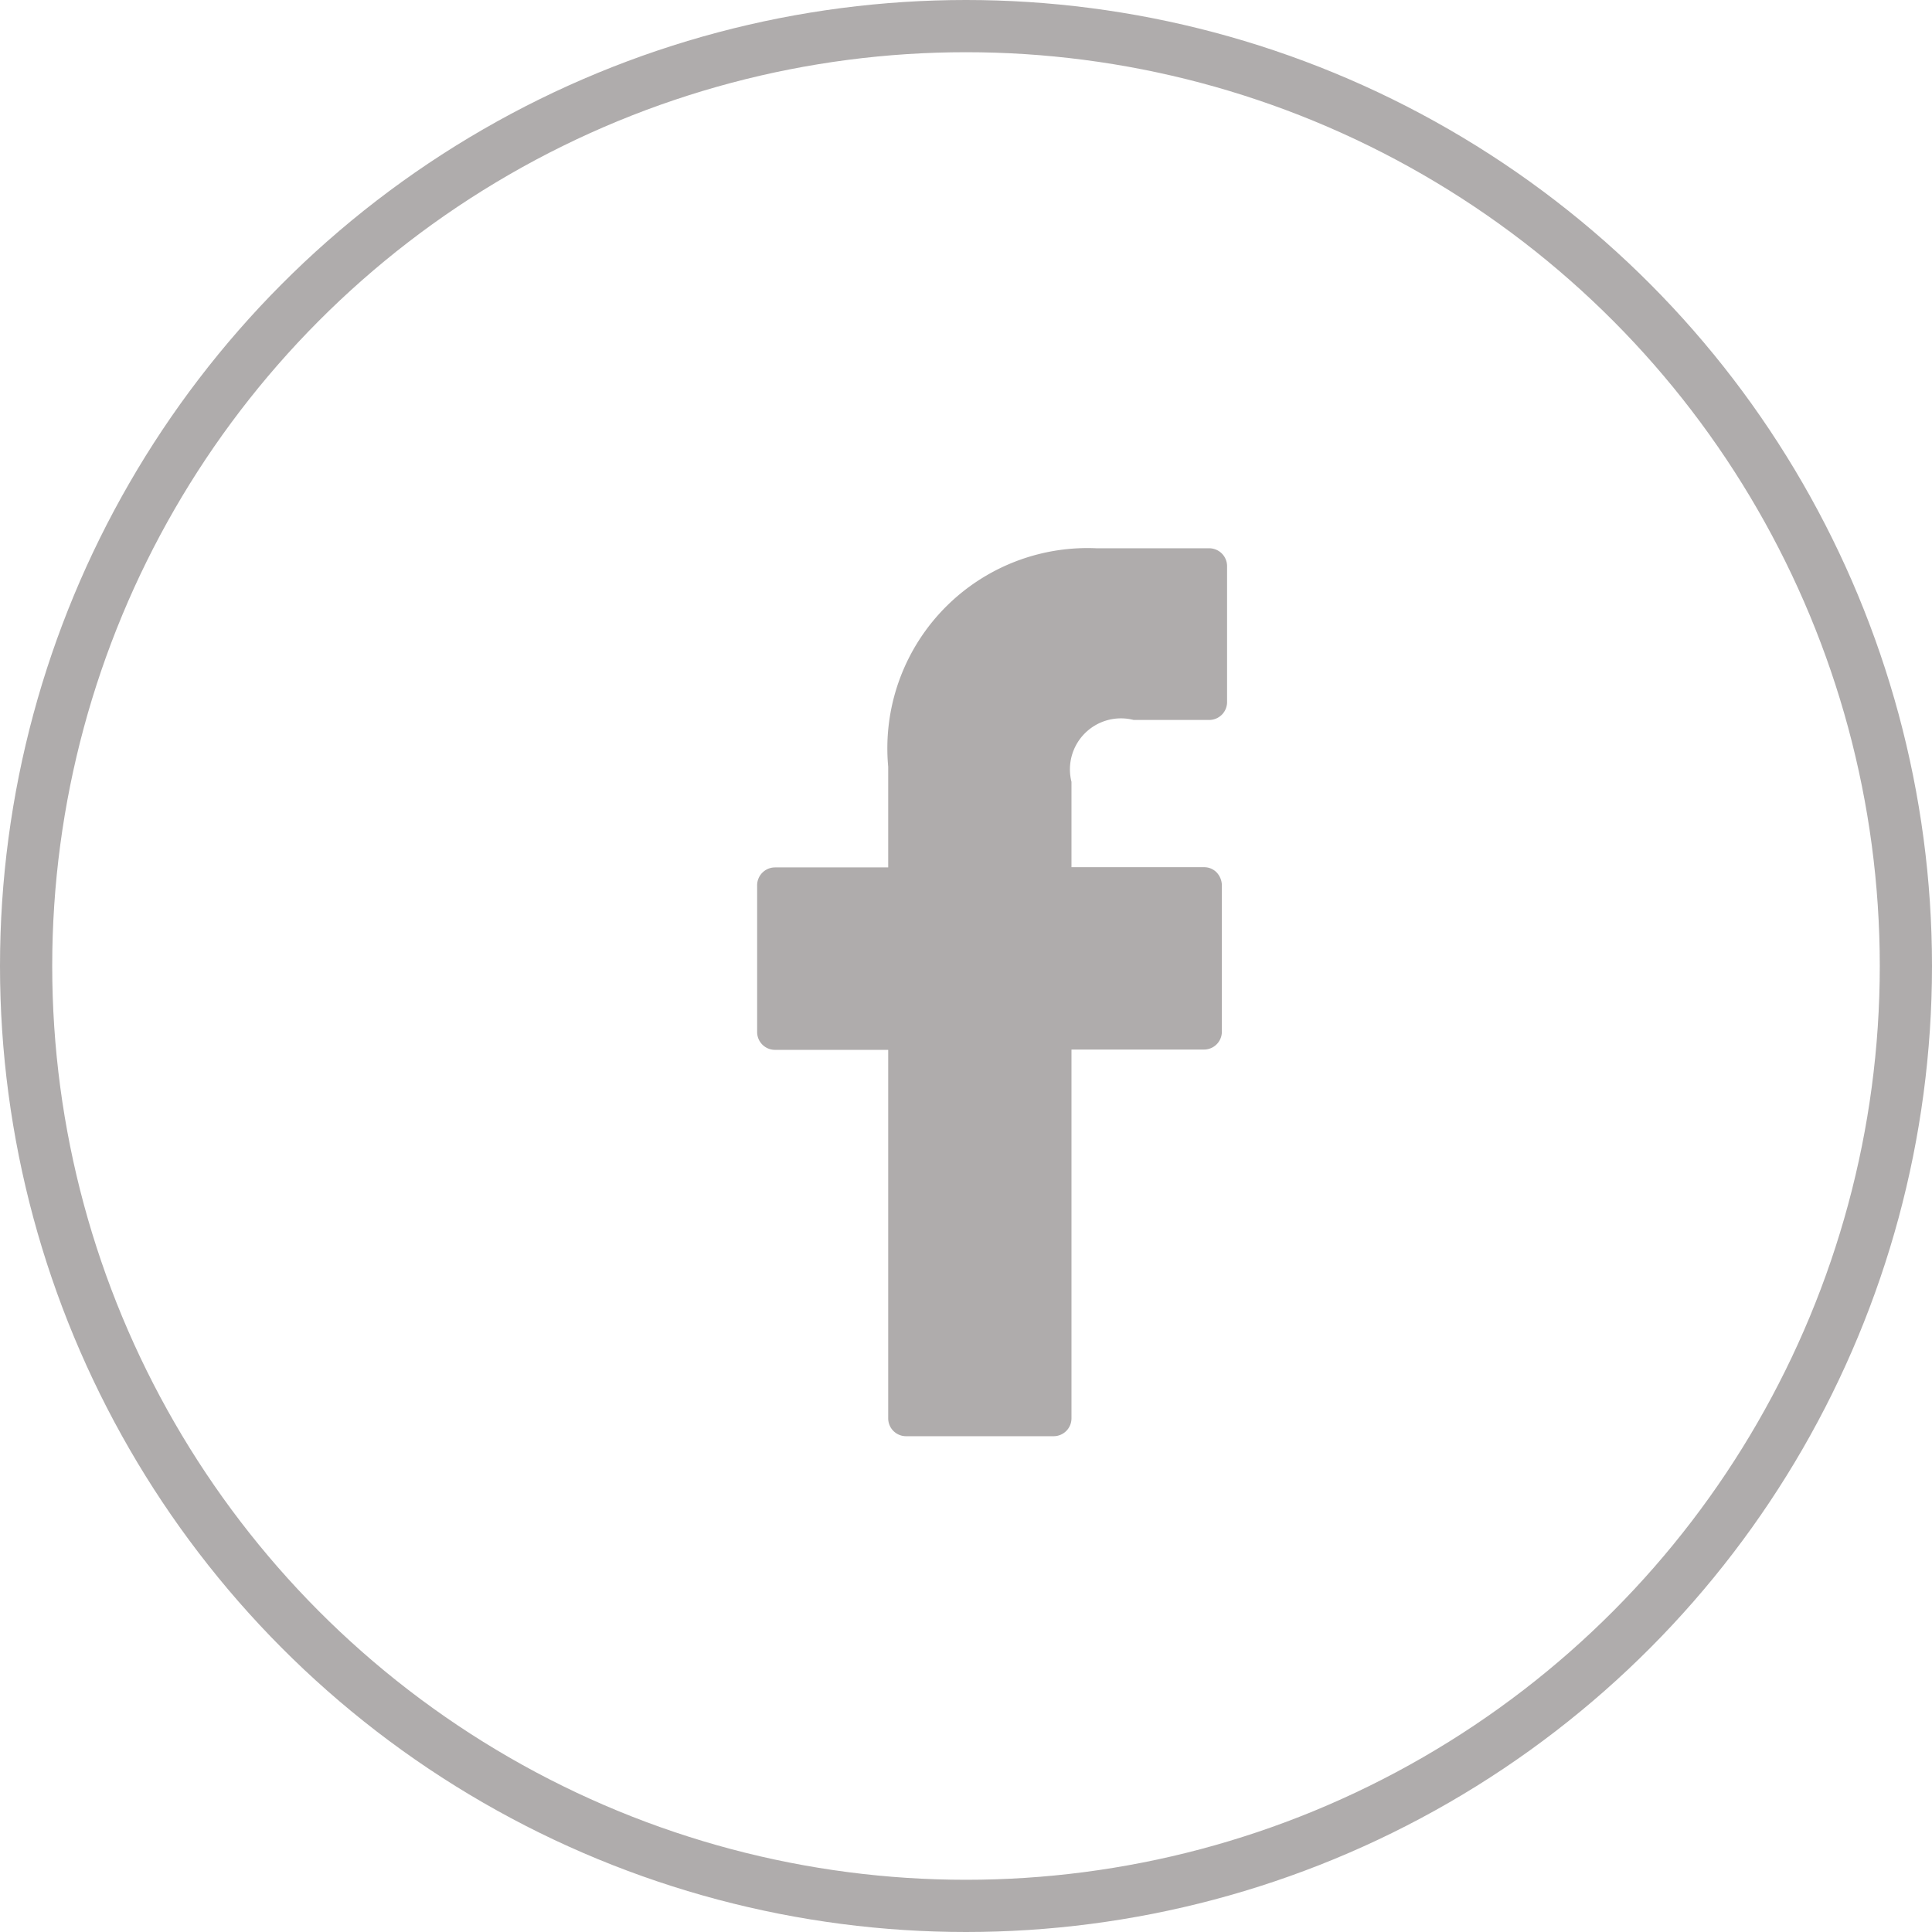 <svg id="f" xmlns="http://www.w3.org/2000/svg" width="37" height="37" viewBox="0 0 37 37">
<defs>
    <style>
      .cls-1 {
        fill: #afacac;
        fill-rule: evenodd;
      }

      .cls-2 {
        fill: none;
        stroke: #afacac;
        stroke-width: 1px;
      }
    </style>
  </defs>
  <path class="cls-1" d="M1209.66,706l-2.16,0a3.834,3.834,0,0,0-3.99,4.183v1.929h-2.17a0.343,0.343,0,0,0-.34.347v2.8a0.342,0.342,0,0,0,.34.347h2.17v7.052a0.342,0.342,0,0,0,.34.347h2.83a0.342,0.342,0,0,0,.34-0.347V715.6h2.54a0.342,0.342,0,0,0,.34-0.347v-2.8a0.367,0.367,0,0,0-.1-0.245,0.33,0.33,0,0,0-.24-0.1h-2.54v-1.635a0.977,0.977,0,0,1,1.19-1.185h1.45a0.343,0.343,0,0,0,.34-0.347v-2.6A0.343,0.343,0,0,0,1209.66,706Z" transform="translate(-1186.5 -695.5)"/>
  <circle id="Ellipse_3_copy_5" data-name="Ellipse 3 copy 5" class="cls-2" cx="18.5" cy="18.5" r="18"/>
</svg>
